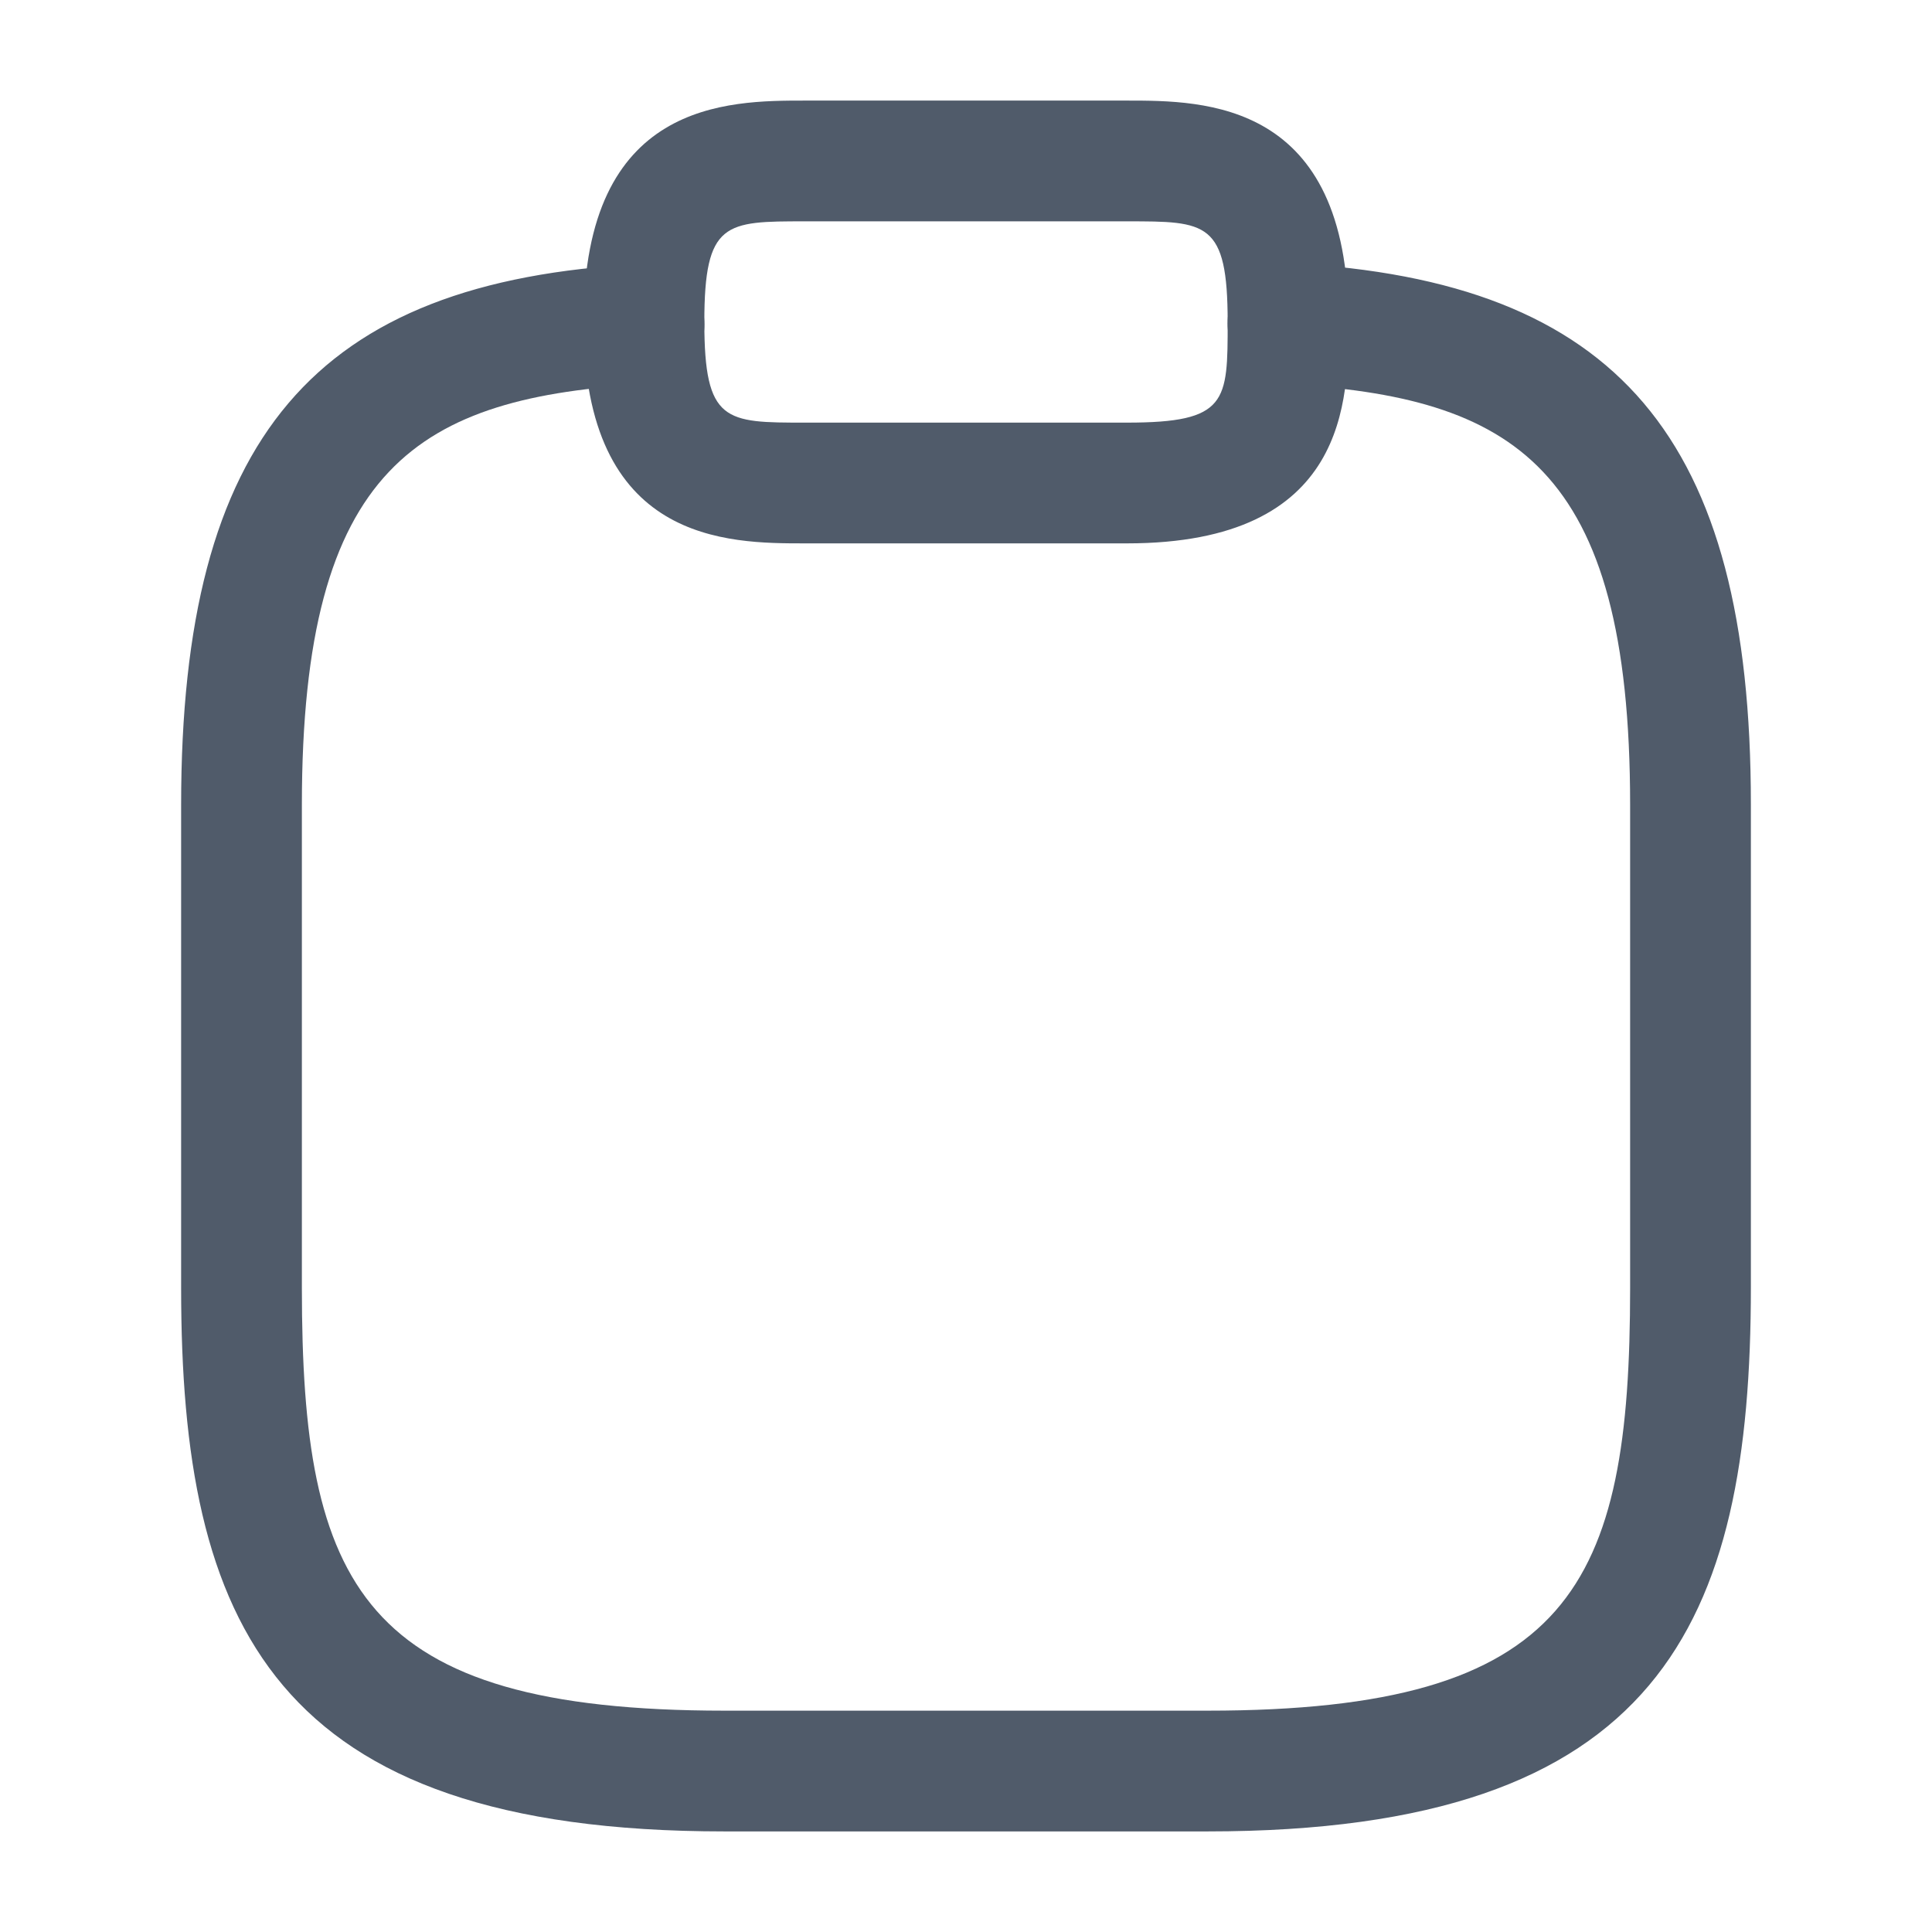 <svg width="16" height="16" viewBox="0 0 16 16" fill="none" xmlns="http://www.w3.org/2000/svg">
<path d="M9.333 4.5H6.667C6.027 4.5 4.833 4.5 4.833 2.667C4.833 0.833 6.027 0.833 6.667 0.833H9.333C9.973 0.833 11.167 0.833 11.167 2.667C11.167 3.307 11.167 4.5 9.333 4.5ZM6.667 1.833C6.007 1.833 5.833 1.833 5.833 2.667C5.833 3.5 6.007 3.5 6.667 3.5H9.333C10.167 3.5 10.167 3.327 10.167 2.667C10.167 1.833 9.993 1.833 9.333 1.833H6.667Z" fill="#505B6A"/>
<path d="M10 15.167H6C2.253 15.167 1.5 13.447 1.5 10.667V6.667C1.5 3.627 2.6 2.327 5.307 2.187C5.58 2.173 5.82 2.38 5.833 2.66C5.847 2.94 5.633 3.167 5.36 3.18C3.467 3.287 2.5 3.853 2.5 6.667V10.667C2.5 13.133 2.987 14.167 6 14.167H10C13.013 14.167 13.5 13.133 13.5 10.667V6.667C13.5 3.853 12.533 3.287 10.64 3.18C10.367 3.167 10.153 2.927 10.167 2.653C10.18 2.38 10.42 2.167 10.693 2.18C13.4 2.327 14.5 3.627 14.5 6.66V10.66C14.5 13.447 13.747 15.167 10 15.167Z" fill="#505B6A"/>
</svg>
